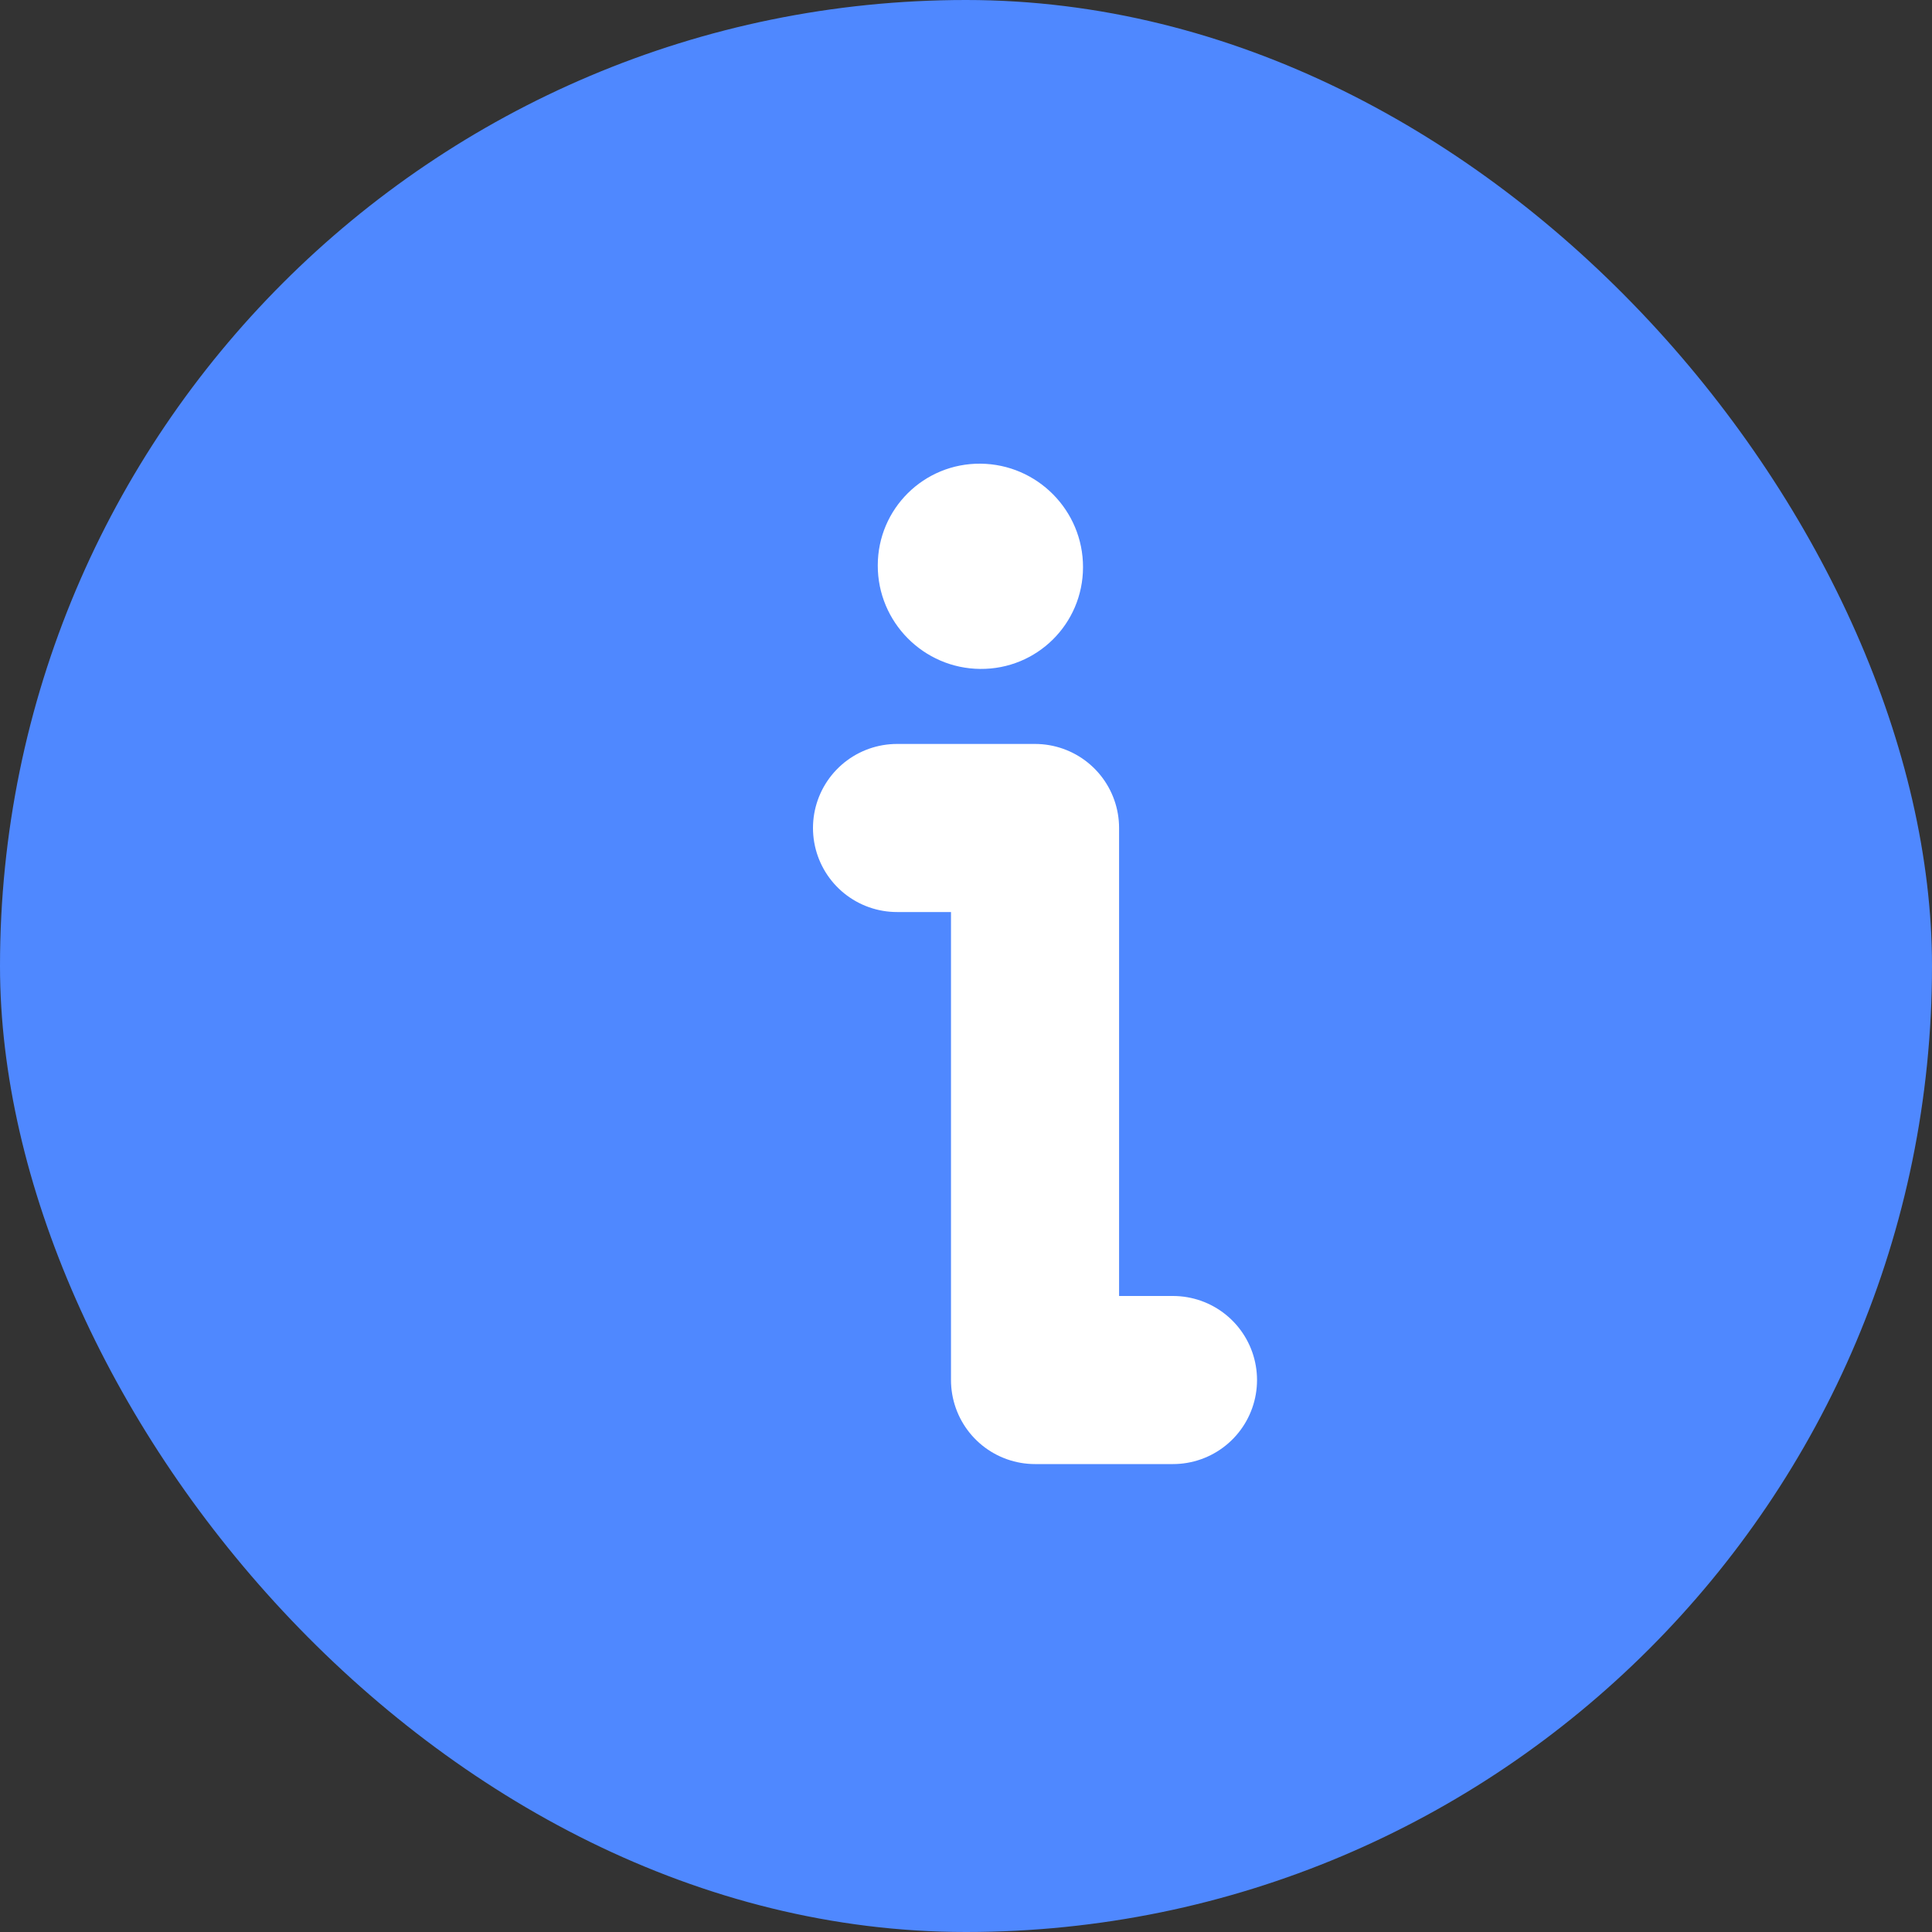 <svg width="30" height="30" viewBox="0 0 30 30" fill="none" xmlns="http://www.w3.org/2000/svg">
<rect x="0" y="0" width="30" height="30" fill="#333333" stroke="none"/>
<rect x="-0" y="2.0504e-05" width="30" height="30" rx="15" fill="#4F88FF"/>
<path d="M13.63 8.779C13.631 7.899 14.346 7.192 15.226 7.2V7.2C16.107 7.208 16.819 7.928 16.817 8.808V8.808C16.816 9.688 16.101 10.395 15.221 10.387V10.387C14.341 10.38 13.628 9.66 13.63 8.779V8.779Z" fill="white"/>
<path d="M18.214 21.429H16.072V12.857H13.929" stroke="white" stroke-width="2.61" stroke-linecap="round" stroke-linejoin="round"/>
</svg>
